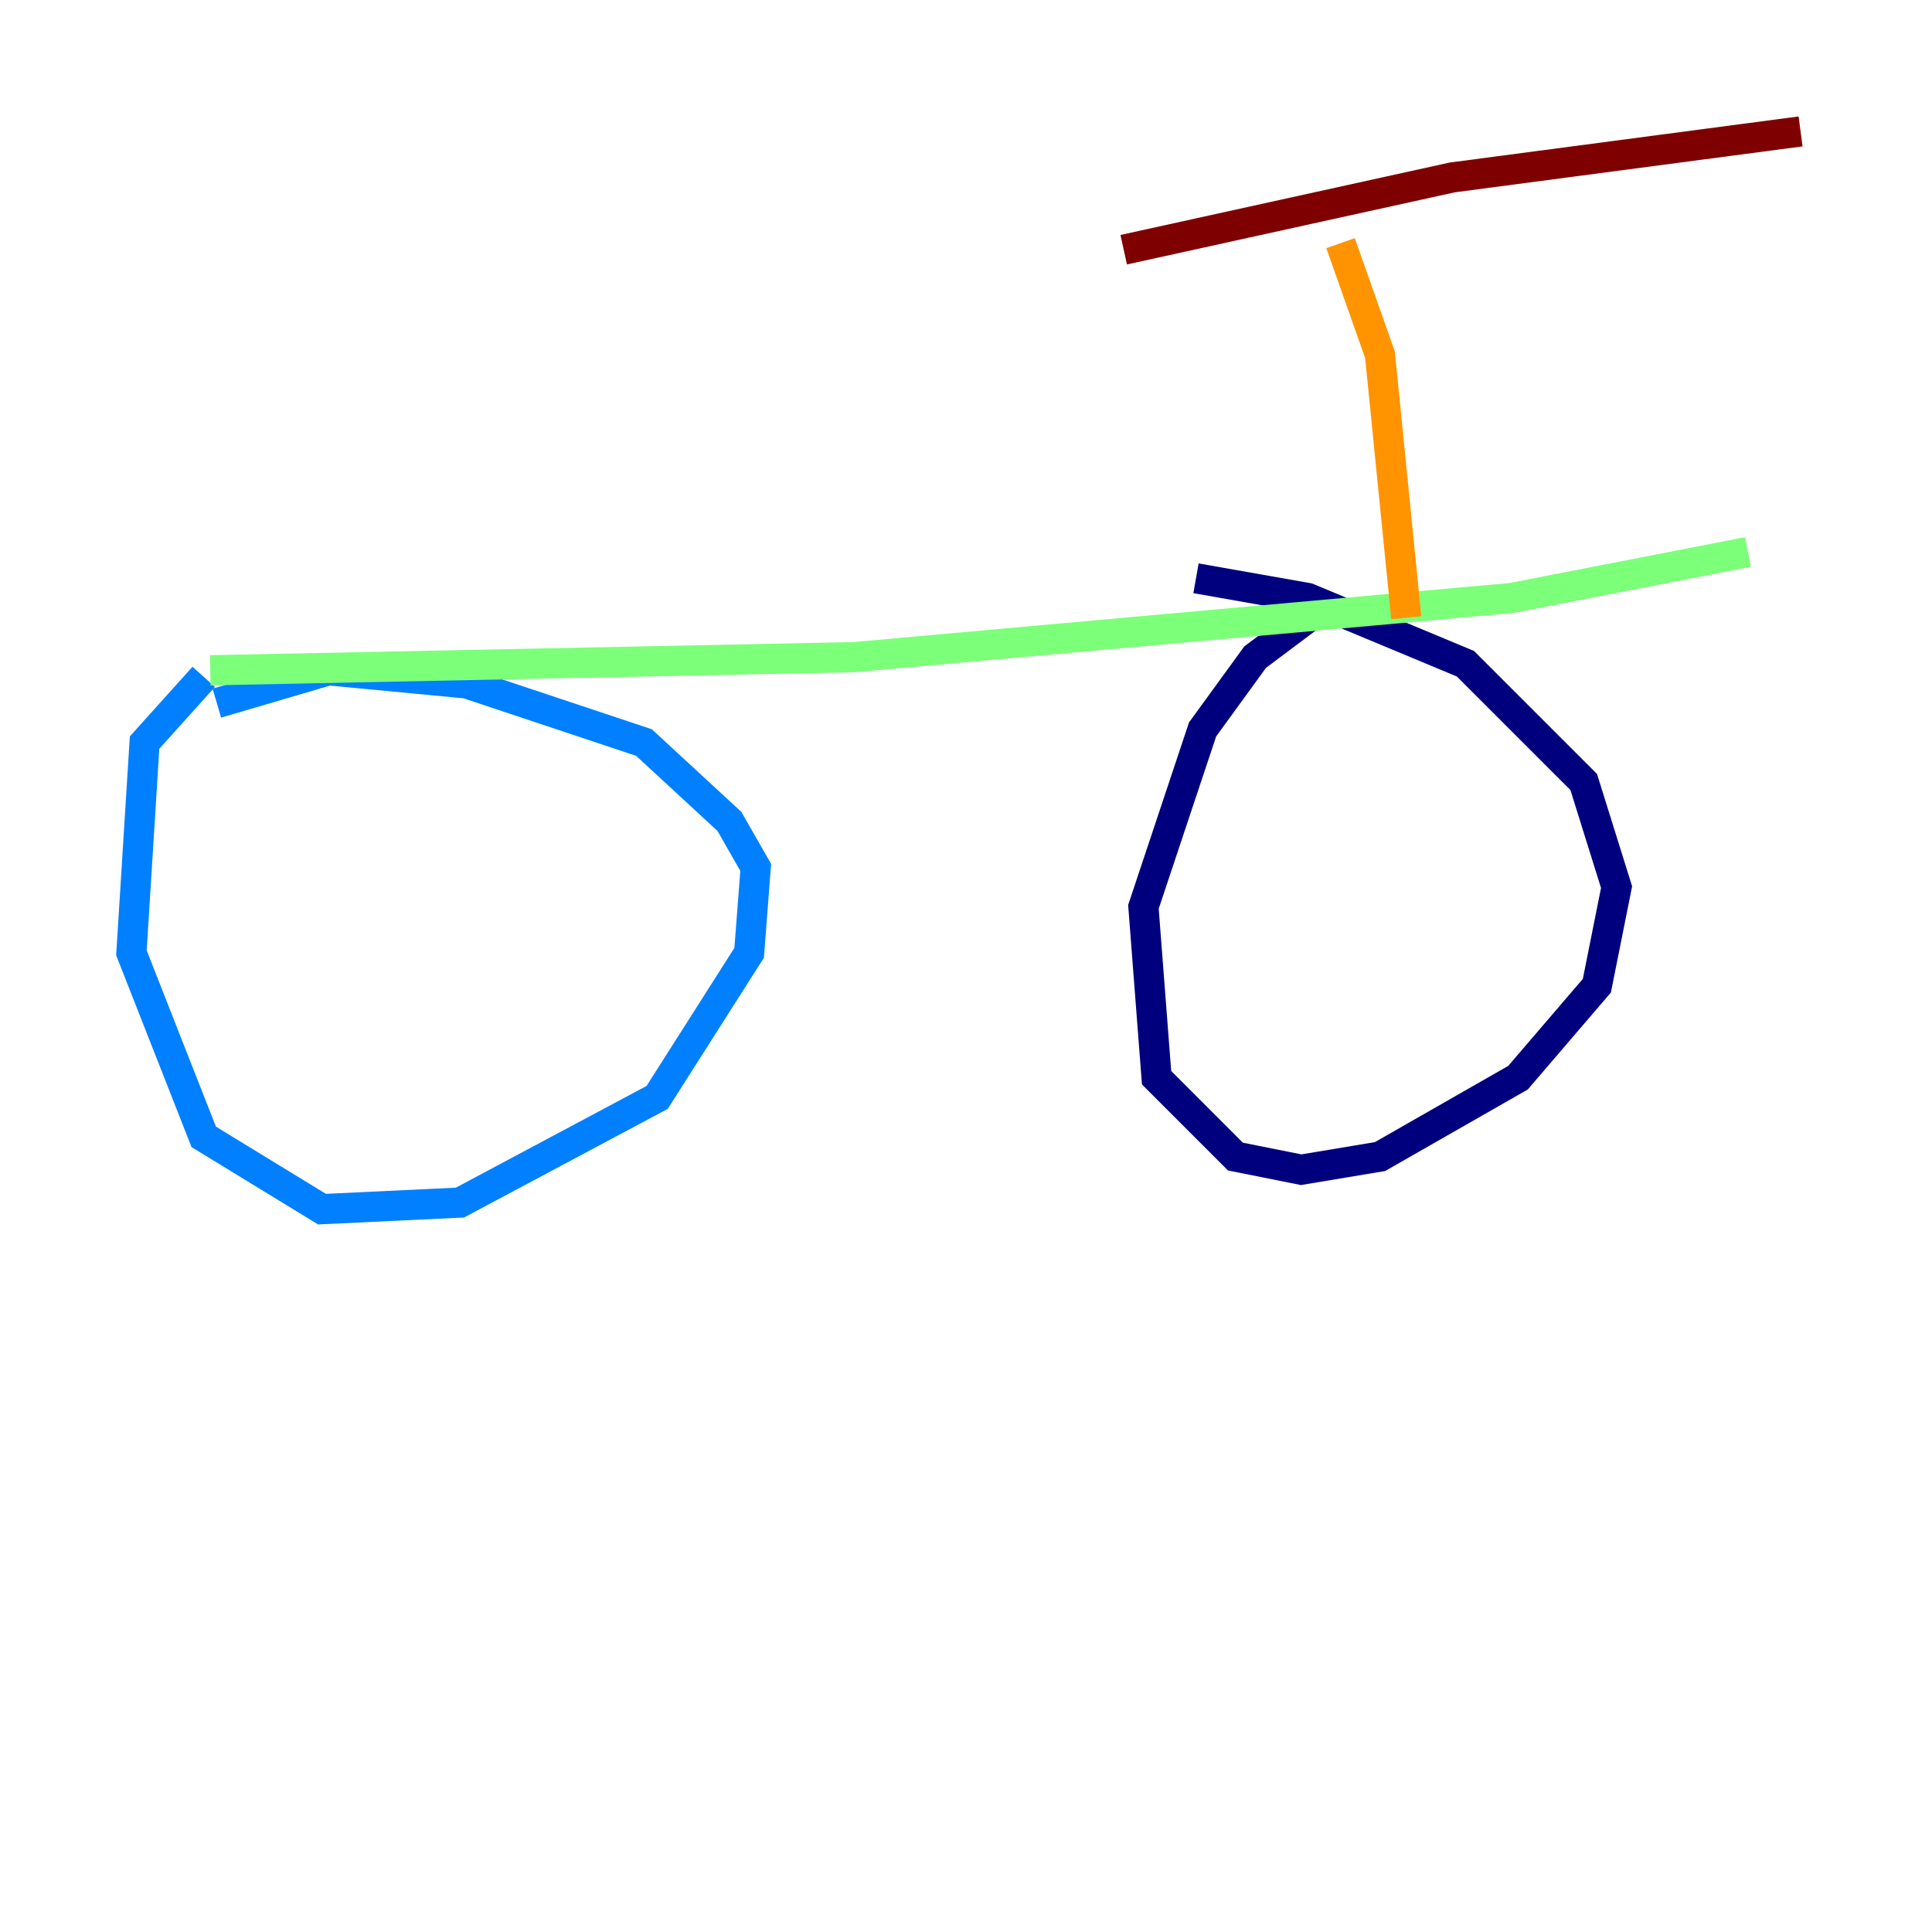 <?xml version="1.0" encoding="utf-8" ?>
<svg baseProfile="tiny" height="128" version="1.2" viewBox="0,0,128,128" width="128" xmlns="http://www.w3.org/2000/svg" xmlns:ev="http://www.w3.org/2001/xml-events" xmlns:xlink="http://www.w3.org/1999/xlink"><defs /><polyline fill="none" points="86.639,40.925 83.156,43.537 79.674,48.327 75.755,60.082 76.626,71.401 81.85,76.626 86.204,77.497 91.429,76.626 100.571,71.401 105.796,65.306 107.102,58.776 104.925,51.809 97.088,43.973 86.639,39.619 79.238,38.313" stroke="#00007f" stroke-width="2" /><polyline fill="none" points="13.497,44.843 9.578,49.197 8.707,63.129 13.497,75.32 21.333,80.109 30.476,79.674 43.537,72.707 49.633,63.129 50.068,57.469 48.327,54.422 42.667,49.197 30.912,45.279 21.769,44.408 14.367,46.585" stroke="#0080ff" stroke-width="2" /><polyline fill="none" points="13.932,44.408 56.599,43.537 100.136,39.619 115.809,36.571" stroke="#7cff79" stroke-width="2" /><polyline fill="none" points="93.17,40.925 91.429,23.51 88.816,16.109" stroke="#ff9400" stroke-width="2" /><polyline fill="none" points="74.449,16.544 96.218,11.755 119.293,8.707" stroke="#7f0000" stroke-width="2" /></svg>